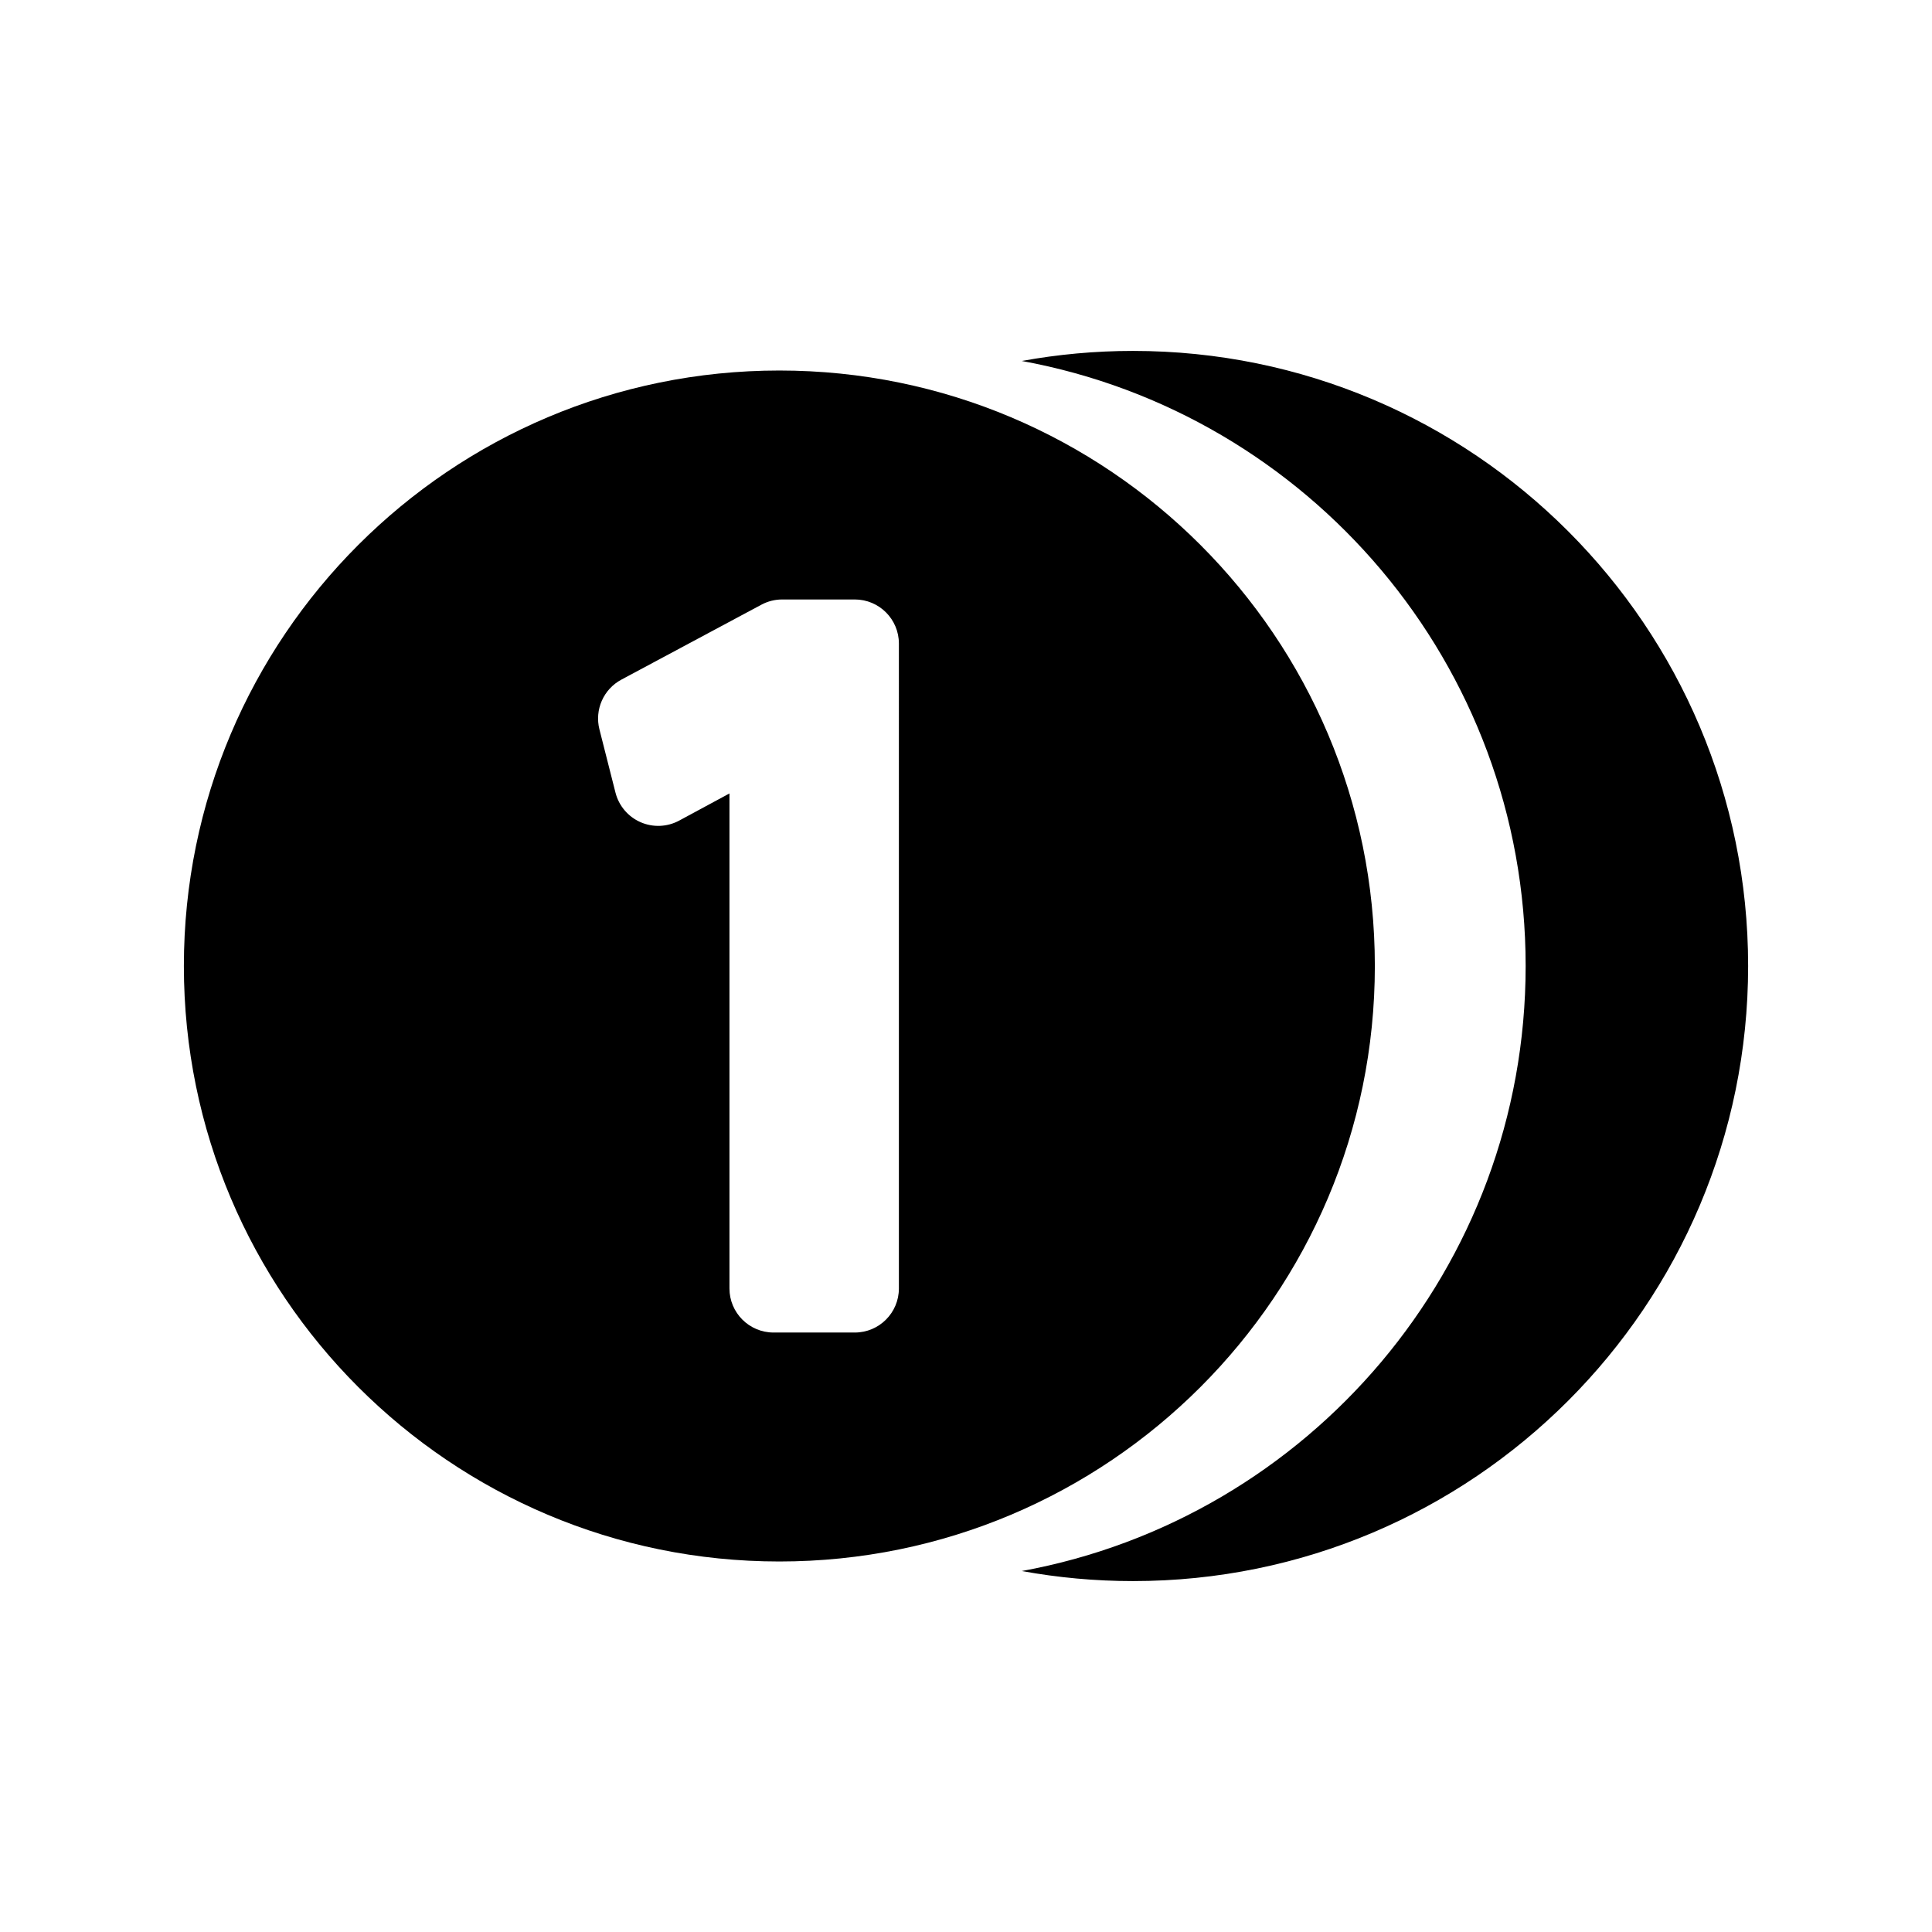 <?xml version="1.0" encoding="iso-8859-1"?>
<!-- Generator: Adobe Illustrator 16.0.0, SVG Export Plug-In . SVG Version: 6.00 Build 0)  -->
<!DOCTYPE svg PUBLIC "-//W3C//DTD SVG 1.1//EN" "http://www.w3.org/Graphics/SVG/1.1/DTD/svg11.dtd">
<svg version="1.1" id="Layer_1" xmlns="http://www.w3.org/2000/svg" xmlns:xlink="http://www.w3.org/1999/xlink" x="0px" y="0px"
	 width="512px" height="512px" viewBox="0 0 512 512" style="enable-background:new 0 0 512 512;" xml:space="preserve">
<g>
	<path d="M463.272,256c0-90.025-72.979-163.004-163.006-163.004c-10.067,0-19.918,0.919-29.48,2.665
		C346.739,109.537,404.313,176.042,404.313,256c0,79.959-57.573,146.464-133.526,160.34c9.563,1.745,19.413,2.664,29.48,2.664
		C390.293,419.004,463.272,346.025,463.272,256z"/>
	<path d="M364.349,256c0-87.157-70.655-157.81-157.813-157.81C119.38,98.19,48.728,168.843,48.728,256
		c0,87.158,70.652,157.811,157.809,157.811C293.693,413.811,364.349,343.158,364.349,256z M238.217,341.447
		c0,6.455-5.231,11.688-11.687,11.688h-21.528c-6.454,0-11.688-5.232-11.688-11.688V210.273l-13.323,7.193
		c-3.171,1.711-6.953,1.866-10.251,0.417c-3.299-1.448-5.743-4.336-6.631-7.829l-4.254-16.765
		c-1.32-5.209,1.078-10.644,5.814-13.178l37.109-19.862c1.695-0.909,3.59-1.384,5.515-1.384h19.236
		c6.455,0,11.687,5.233,11.687,11.688V341.447z"/>
</g>
</svg>

